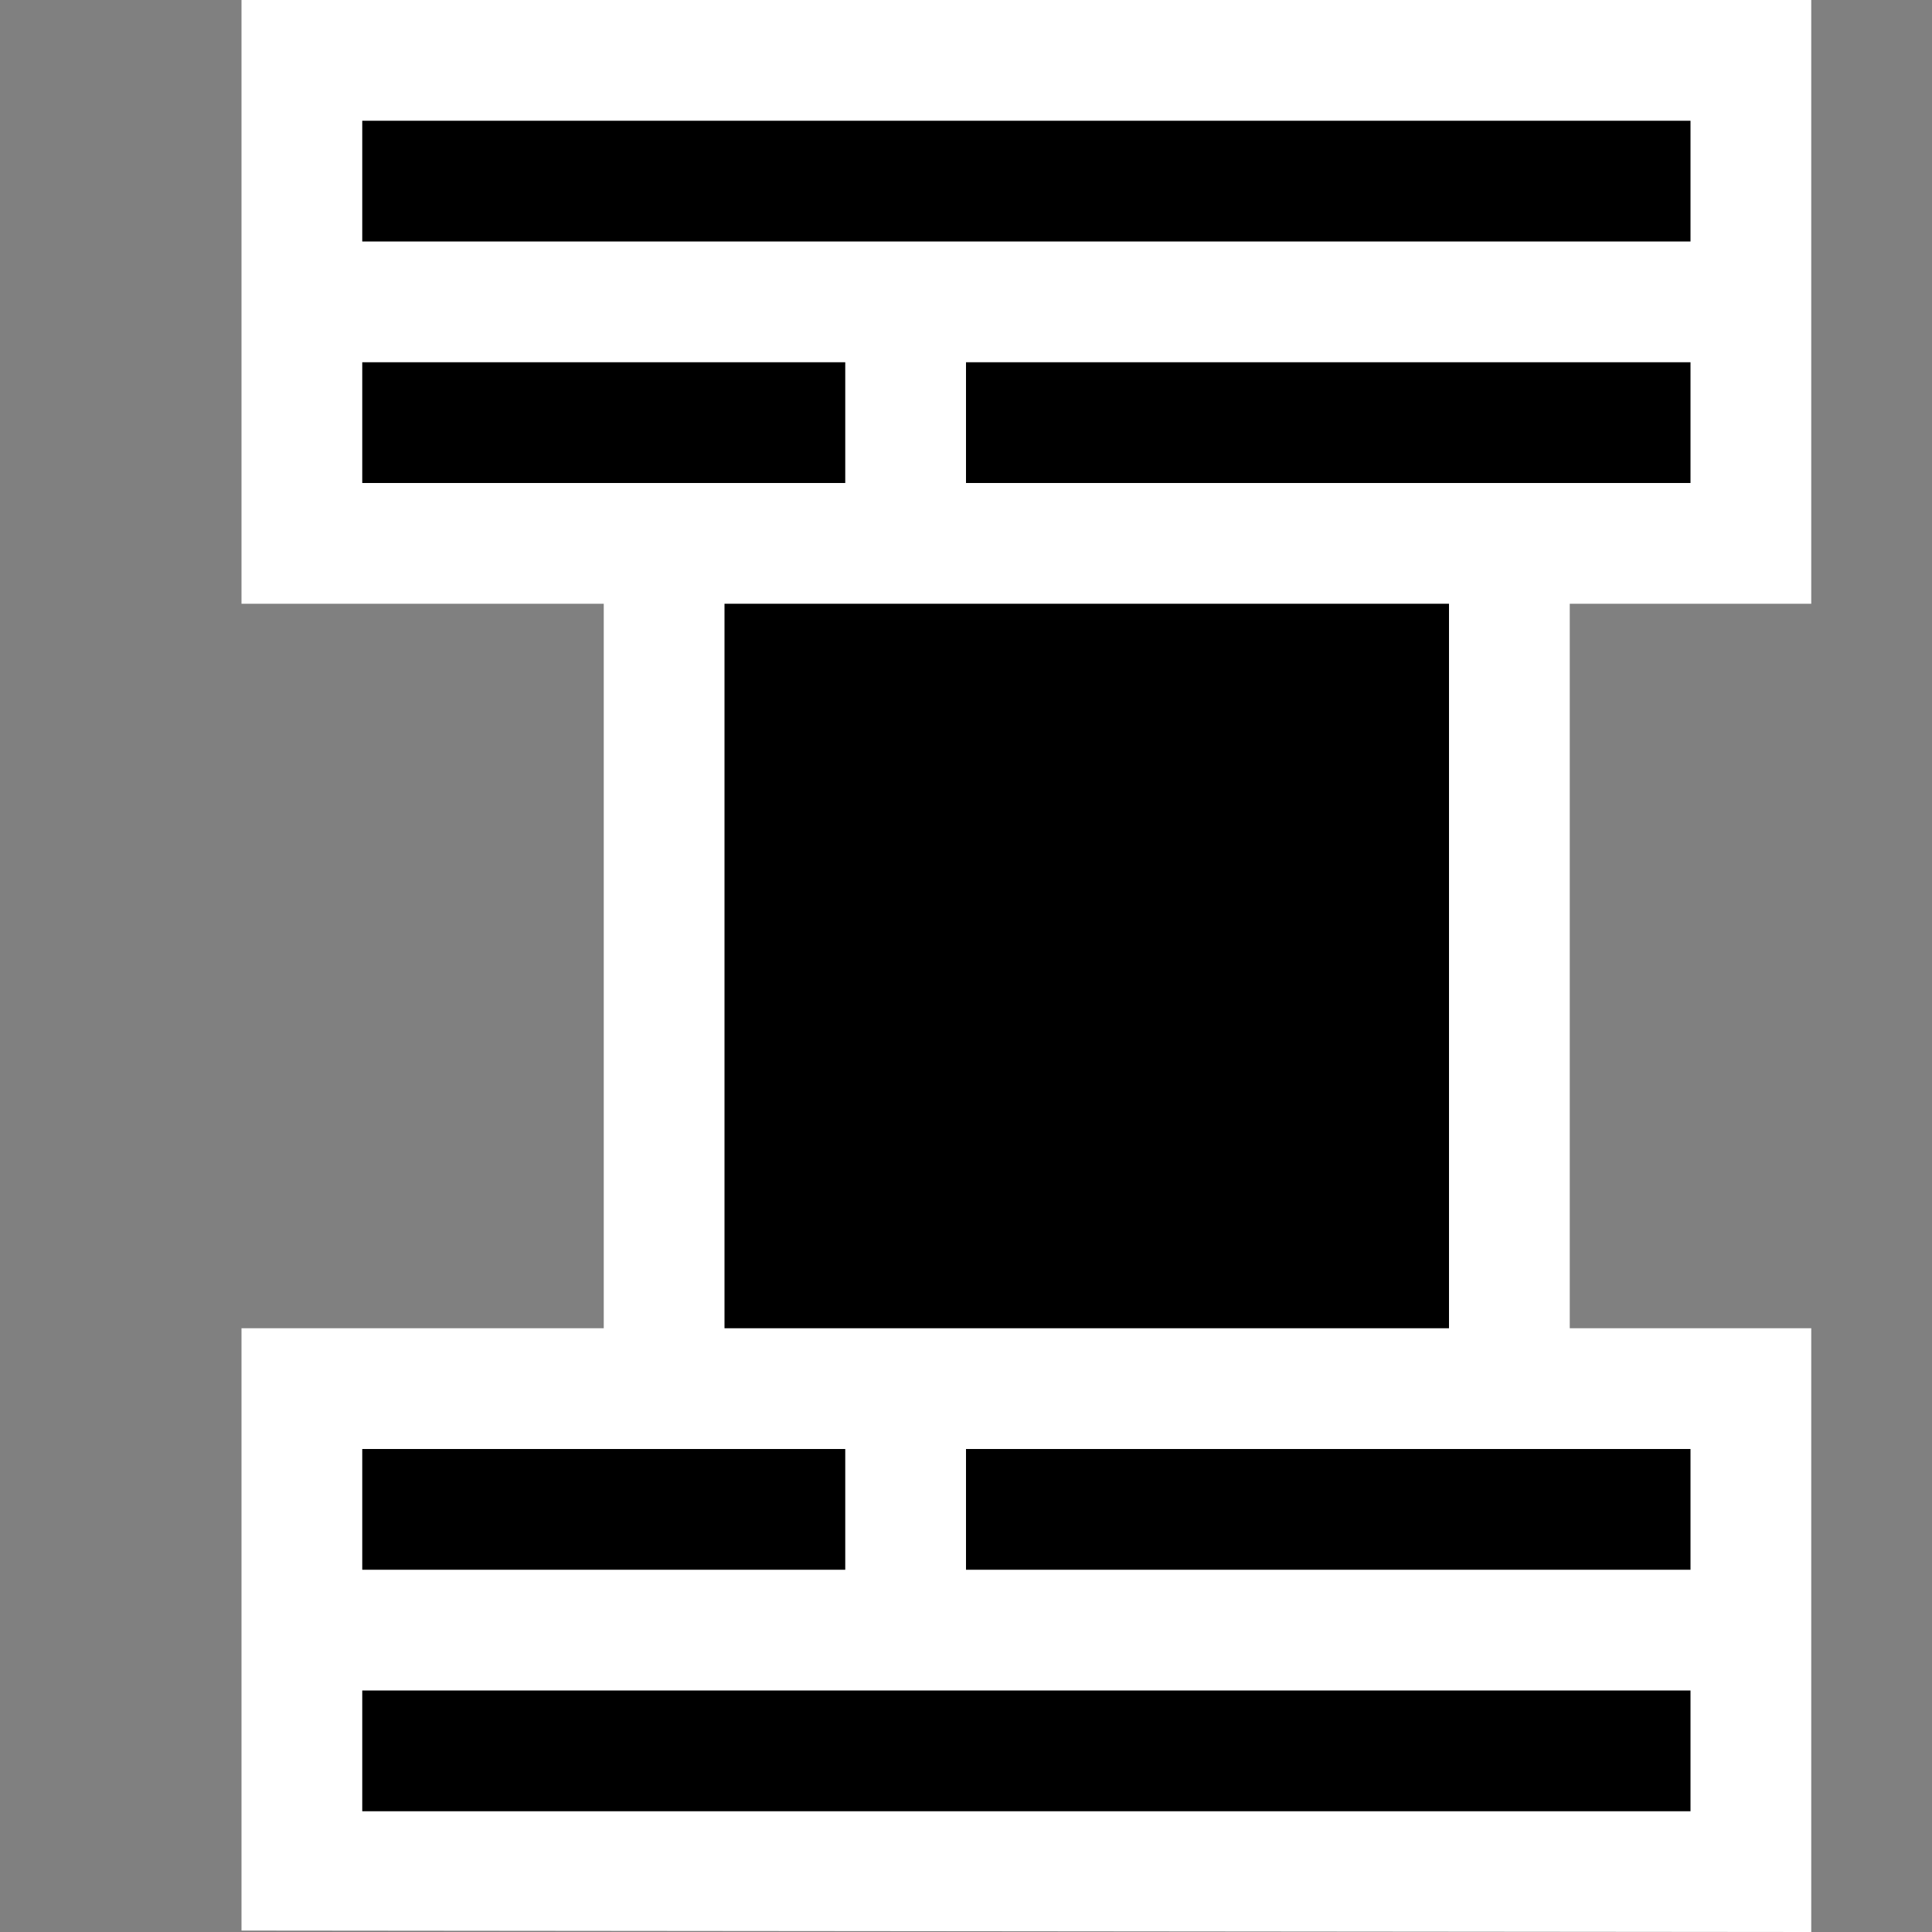 <svg xmlns="http://www.w3.org/2000/svg" width="16" height="16"><rect width="100%" height="100%" fill="#808080" stroke="none"/><style type="text/css">.icon-canvas-transparent{opacity:0;fill:white;} .icon-vs-out{fill:white;} .icon-vs-bg{fill:black;}</style><path class="icon-canvas-transparent" d="M16 16h-16v-16h16v16z" id="canvas"/><path class="icon-vs-out" d="M13 5v6h2v5l-13-.012v-4.988h3v-6h-3v-5h13v5h-2z" id="outline"/><path class="icon-vs-bg" d="M7 13h-4v-1h4v1zm7-1h-6v1h6v-1zm0 2h-11v1h11v-1zm-2-9h-6v6h6v-6zm-5-2h-4v1h4v-1zm7 0h-6v1h6v-1zm0-2h-11v1h11v-1z" id="iconBg"/></svg>